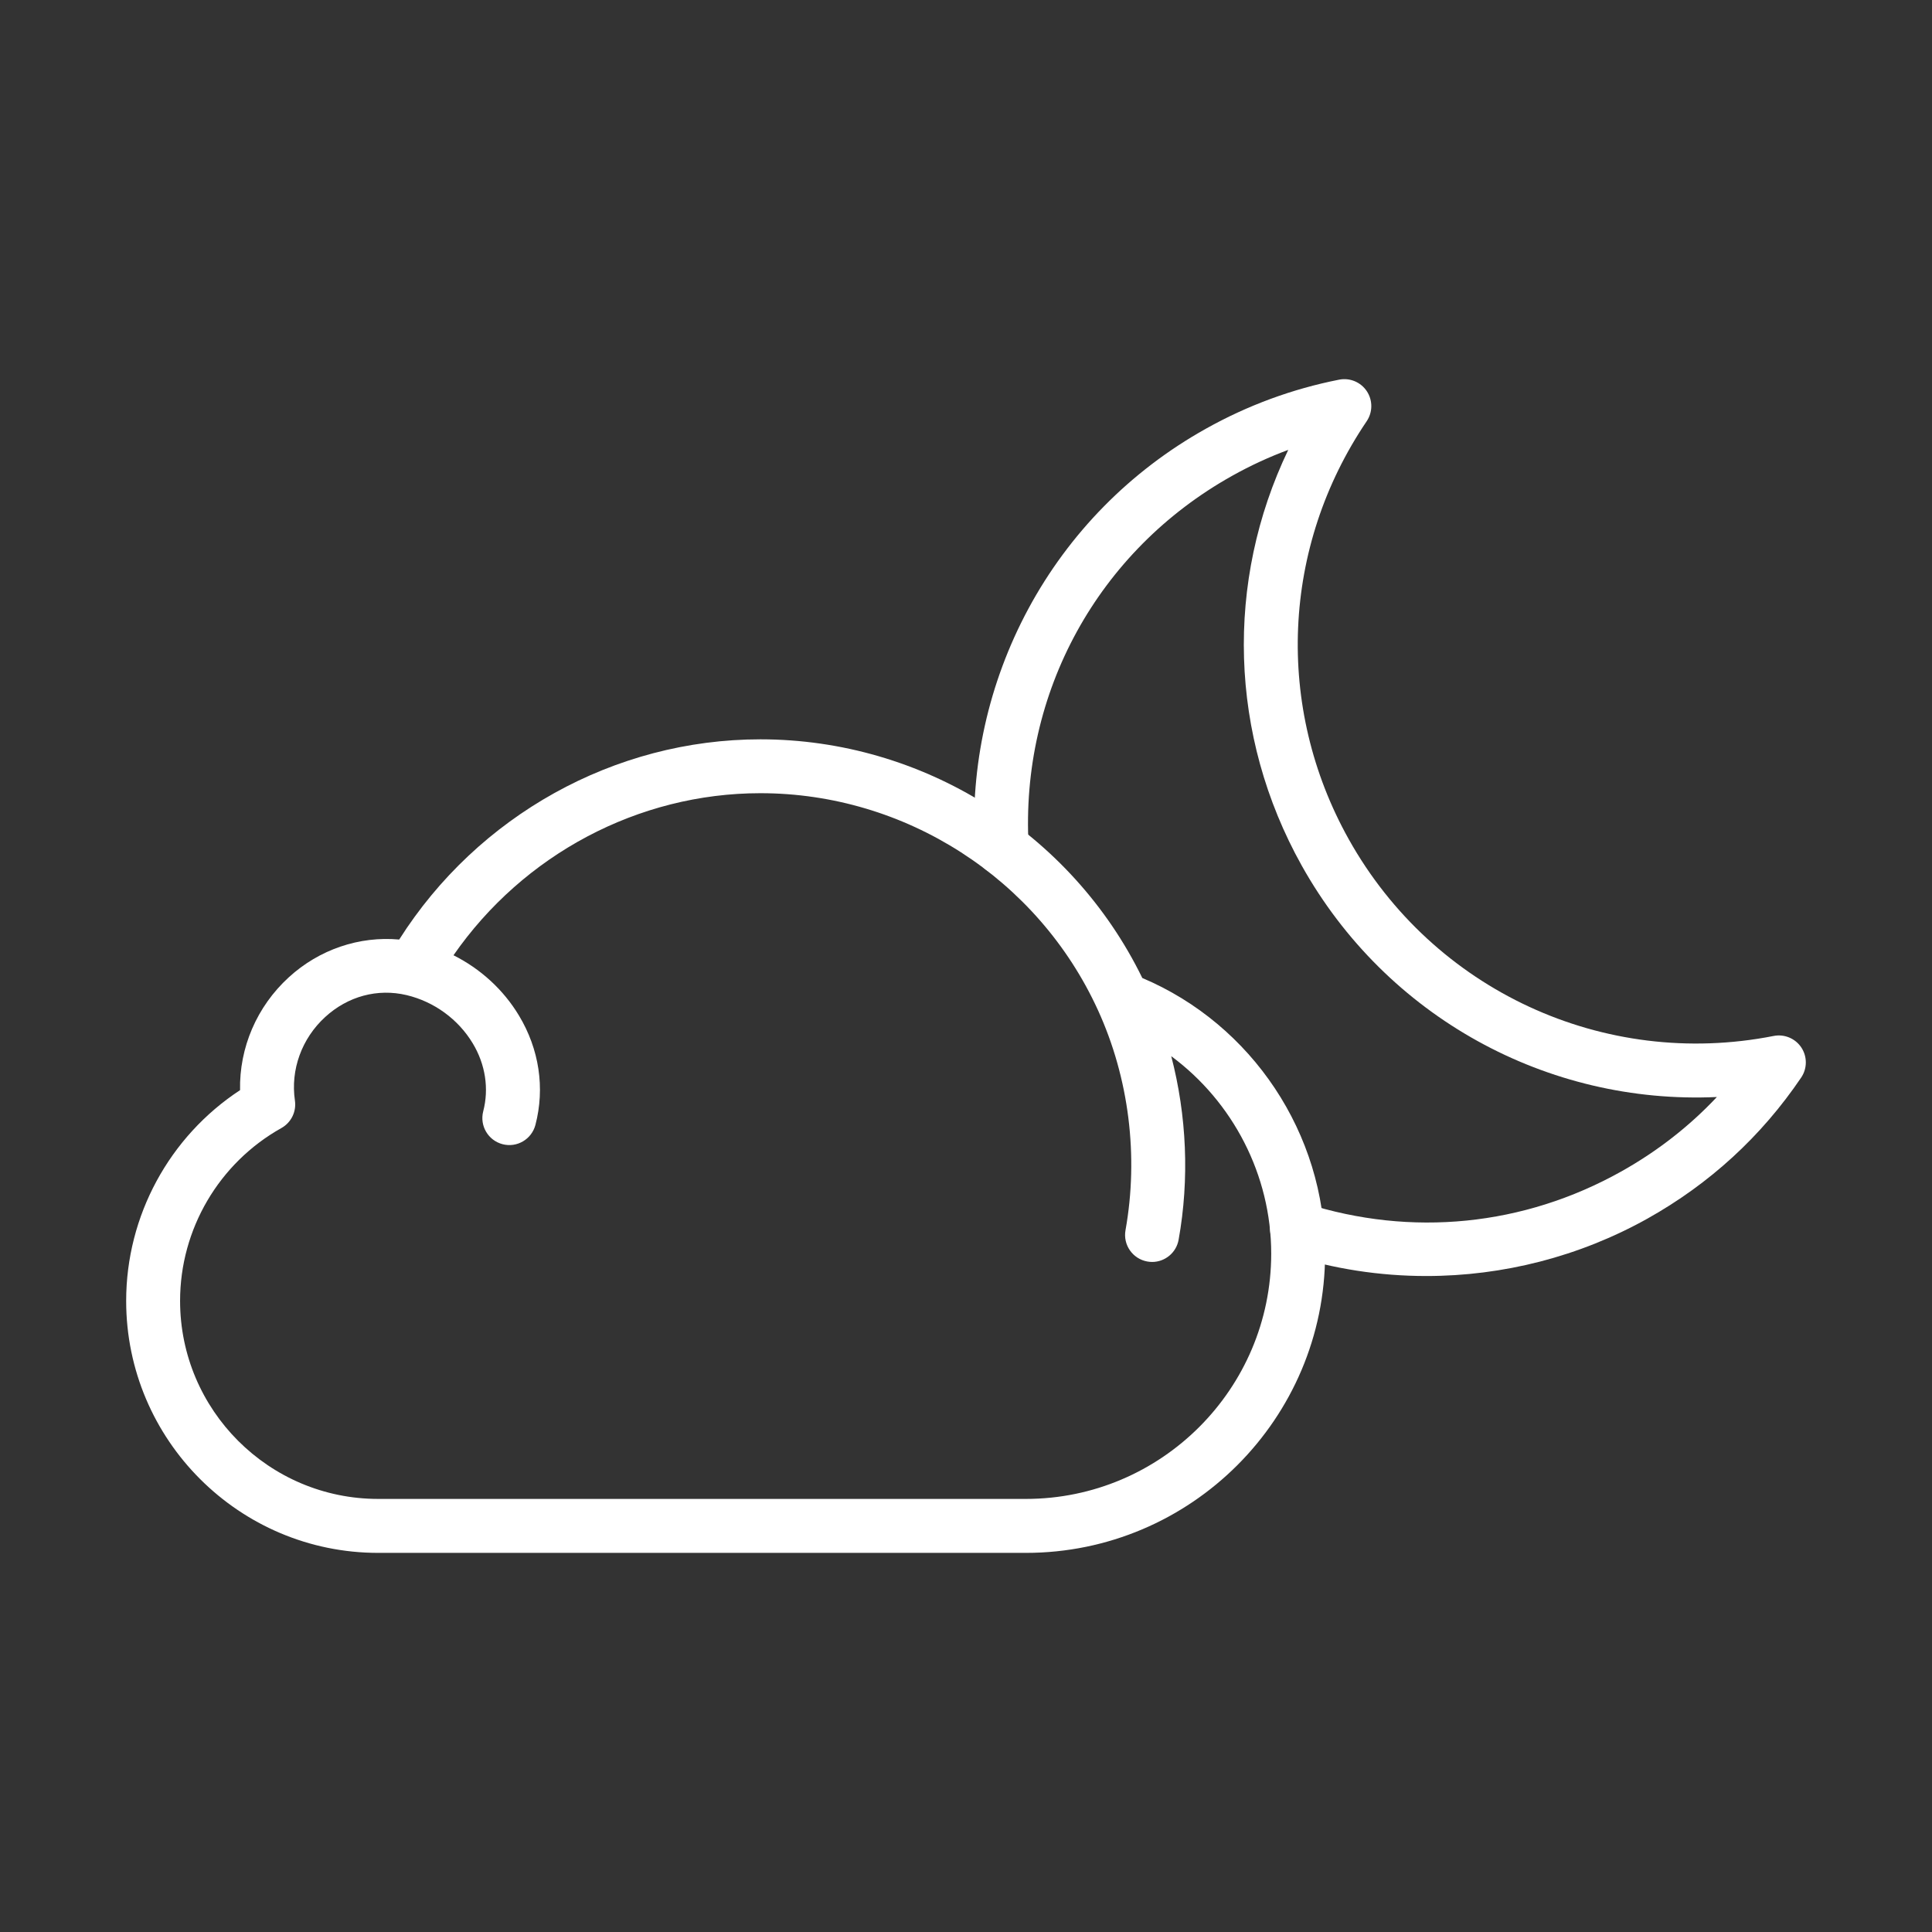 <?xml version="1.0" encoding="utf-8"?>
<!-- Generator: Adobe Illustrator 24.1.2, SVG Export Plug-In . SVG Version: 6.00 Build 0)  -->
<svg version="1.1" id="Warstwa_3" xmlns="http://www.w3.org/2000/svg" xmlns:xlink="http://www.w3.org/1999/xlink" x="0px" y="0px"
	 viewBox="0 0 430 430" style="enable-background:new 0 0 430 430;" xml:space="preserve">
<rect x="0" y="0" width="430" height="430" fill="#333333" stroke="none"/>
<style type="text/css">
	.st0{fill:#ffffff;}
	.st1{fill:#ffffff;}
	.st2{fill:#ffffff;}
	.st3{fill:none;}
</style>
<g>
	<path class="st0" d="M317.45,284c-10.31,0-20.64-1.57-30.6-4.76c-3.16-1.01-4.9-4.38-3.89-7.54c1.01-3.16,4.38-4.9,7.54-3.89
		c23.66,7.56,48.62,5.06,70.29-7.05c8.03-4.49,15.17-10.05,21.33-16.6c-37.68,1.73-73.55-17.78-92.4-51.51
		c-16.19-28.98-17.05-63.24-3-92.52c-4.29,1.59-8.46,3.52-12.48,5.77c-29.86,16.69-47.21,48.28-45.3,82.45
		c0.19,3.31-2.35,6.14-5.66,6.33c-3.32,0.18-6.14-2.35-6.33-5.66c-1.04-18.57,3.08-37.06,11.9-53.47
		c9.07-16.86,22.73-30.74,39.52-40.12c9.3-5.21,19.28-8.88,29.68-10.93c2.39-0.47,4.82,0.55,6.16,2.57
		c1.34,2.03,1.33,4.66-0.03,6.68c-18.92,27.94-20.45,63.6-3.99,93.04c18.8,33.63,56.8,51.22,94.57,43.78
		c2.38-0.47,4.82,0.55,6.16,2.57c1.34,2.03,1.33,4.66-0.03,6.68c-8.85,13.09-20.38,23.66-34.25,31.42
		C351.52,279.68,334.52,284,317.45,284z"/>
	<path class="st1" d="M254.24,217.67c-15.8-32.35-48.89-53.12-85-53.12c-32.47,0-62.89,16.97-80.39,44.56
		c-8.86-0.8-17.79,2.19-24.58,8.41c-7.14,6.53-11.03,15.69-10.84,25.11c-15.73,10.32-25.35,27.95-25.35,46.91
		c0,30.92,25.16,56.08,56.08,56.08h144.17c36.72,0,66.59-29.87,66.59-66.59C294.92,252.35,278.67,228,254.24,217.67z M228.33,333.61
		H84.16c-24.3,0-44.08-19.77-44.08-44.08c0-15.94,8.64-30.68,22.56-38.47c2.17-1.22,3.36-3.65,3-6.11
		c-1.01-6.86,1.51-13.81,6.73-18.59c5.06-4.64,11.67-6.41,18.13-4.88c6.13,1.46,11.5,5.38,14.72,10.74
		c2.82,4.69,3.64,10.06,2.33,15.12c-0.83,3.21,1.09,6.48,4.3,7.32c3.21,0.84,6.48-1.09,7.32-4.3c2.14-8.21,0.84-16.85-3.66-24.32
		c-3.47-5.78-8.59-10.43-14.58-13.43c15.55-22.41,41.12-36.07,68.31-36.07c32.24,0,61.74,18.96,75.14,48.31
		c6.9,15.1,9.07,32.49,6.12,48.95c-0.59,3.26,1.58,6.38,4.85,6.97c0.36,0.06,0.72,0.1,1.07,0.1c2.85,0,5.38-2.04,5.9-4.94
		c2.43-13.53,1.81-27.6-1.64-40.86c13.7,10.14,22.25,26.44,22.25,43.96C282.92,309.12,258.43,333.61,228.33,333.61z"/>
</g>
</svg>
